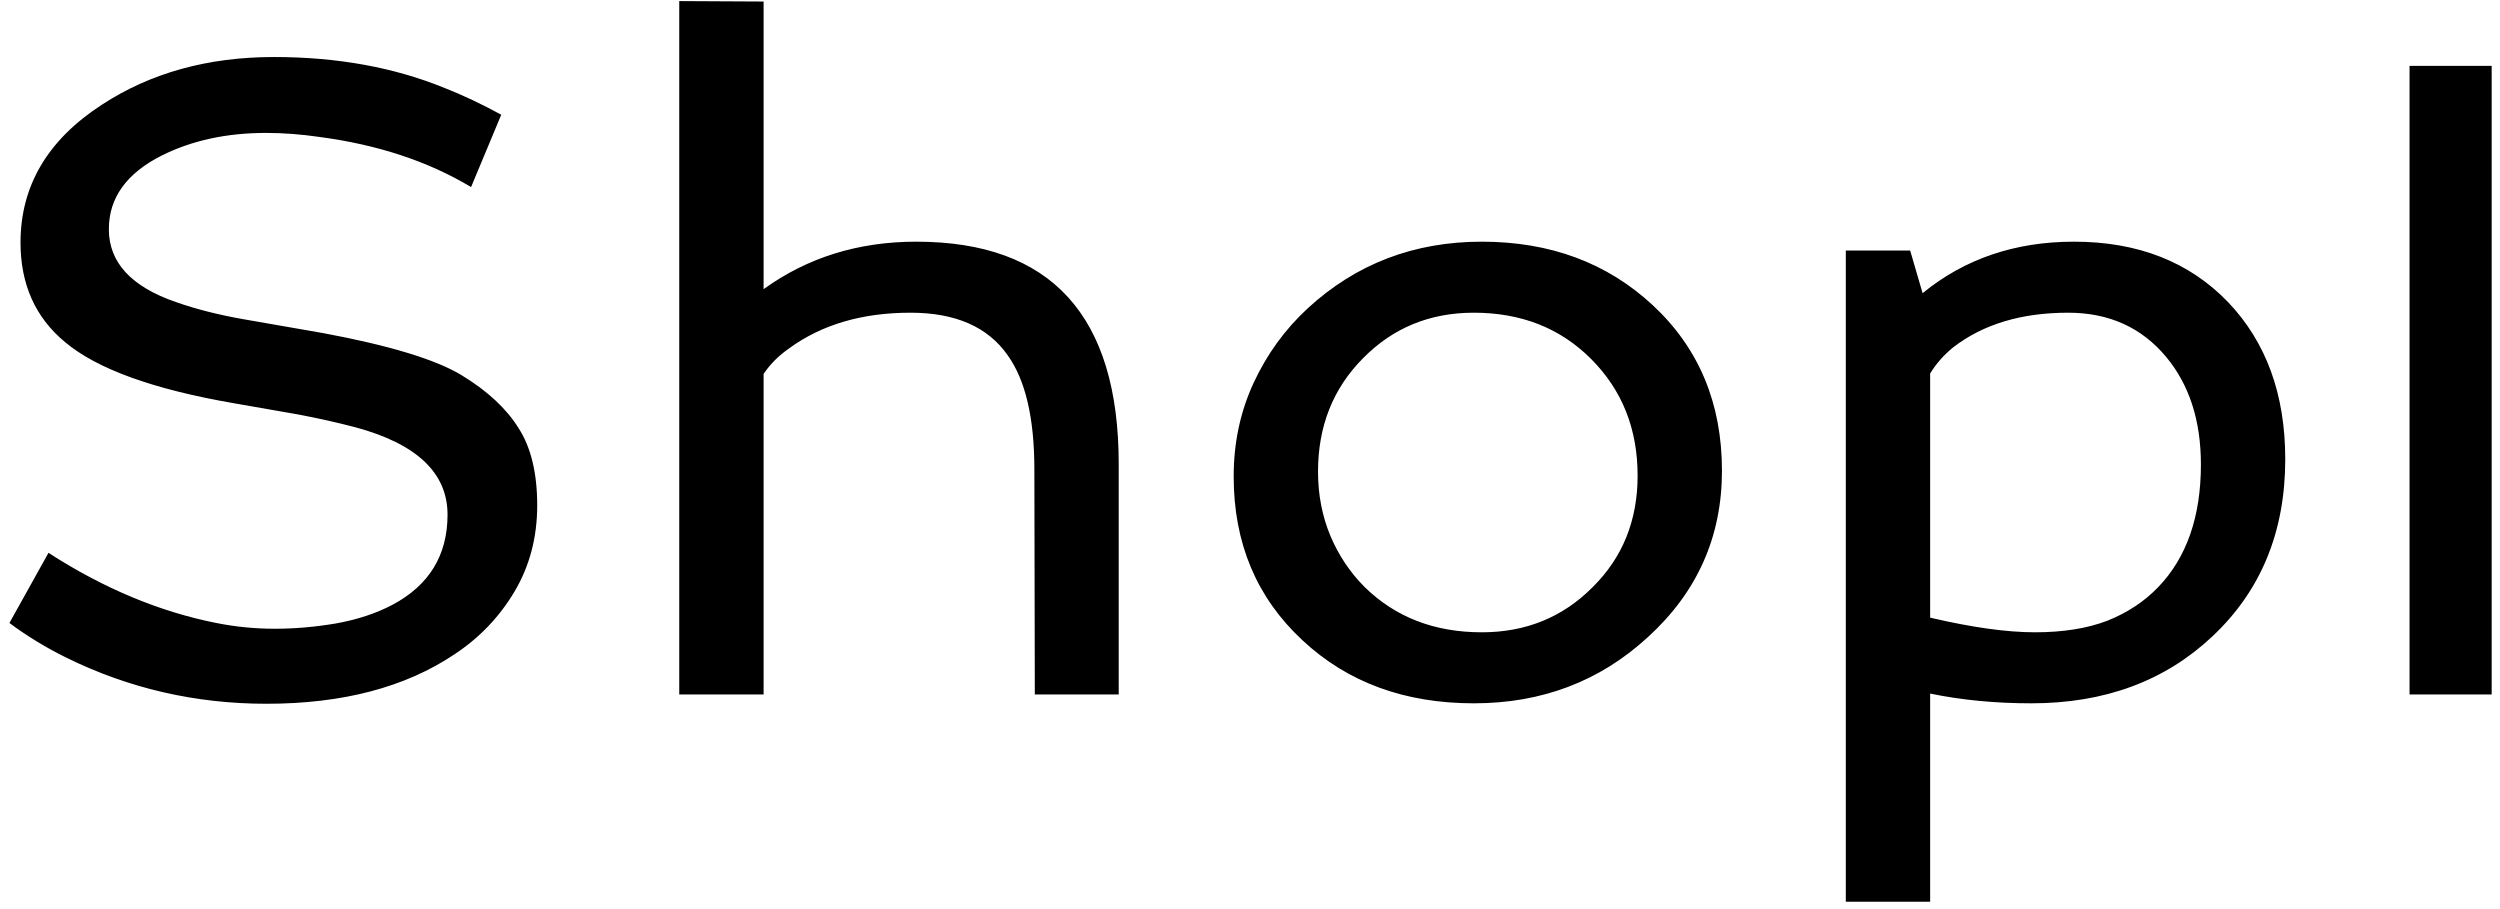 <svg width="198" height="72" viewBox="0 0 198 72" fill="none" xmlns="http://www.w3.org/2000/svg">
<path d="M3.84 43.785C8.199 46.598 12.629 48.449 17.129 49.34C18.652 49.645 20.199 49.797 21.77 49.797C23.34 49.797 24.957 49.656 26.621 49.375C28.309 49.07 29.797 48.578 31.086 47.898C33.992 46.352 35.445 43.973 35.445 40.762C35.445 37.457 33.008 35.148 28.133 33.836C26.703 33.461 25.18 33.121 23.562 32.816L18.535 31.938C12.137 30.836 7.672 29.219 5.141 27.086C2.797 25.141 1.625 22.516 1.625 19.211C1.625 14.711 3.781 11.066 8.094 8.277C11.938 5.77 16.473 4.516 21.699 4.516C26.715 4.516 31.227 5.336 35.234 6.977C36.664 7.539 38.152 8.242 39.699 9.086L37.309 14.816C33.91 12.777 29.902 11.453 25.285 10.844C23.832 10.633 22.426 10.527 21.066 10.527C17.949 10.527 15.195 11.125 12.805 12.32C10.016 13.727 8.621 15.672 8.621 18.156C8.621 20.781 10.391 22.703 13.93 23.922C15.523 24.484 17.328 24.941 19.344 25.293L25.602 26.383C30.875 27.367 34.531 28.48 36.57 29.723C38.609 30.965 40.109 32.359 41.07 33.906C42.055 35.43 42.547 37.469 42.547 40.023C42.547 42.555 41.949 44.828 40.754 46.844C39.559 48.859 37.965 50.523 35.973 51.836C32.082 54.438 27.125 55.738 21.102 55.738C15.477 55.738 10.191 54.52 5.246 52.082C3.629 51.285 2.129 50.371 0.746 49.34L3.84 43.785ZM60.477 22.902C63.945 20.395 67.977 19.141 72.57 19.141C83.258 19.141 88.602 25.012 88.602 36.754V55H81.957L81.922 37.176C81.922 33.121 81.219 30.109 79.812 28.141C78.242 25.891 75.676 24.766 72.113 24.766C68.293 24.766 65.094 25.703 62.516 27.578C61.672 28.164 60.992 28.844 60.477 29.617V55H53.797V0.086L60.477 0.121V22.902ZM97.707 37.738C97.707 35.066 98.234 32.594 99.289 30.32C100.344 28.047 101.773 26.078 103.578 24.414C107.398 20.898 111.992 19.141 117.359 19.141C122.773 19.141 127.285 20.816 130.895 24.168C134.551 27.566 136.379 31.938 136.379 37.281C136.379 42.508 134.422 46.902 130.508 50.465C126.711 53.957 122.117 55.703 116.727 55.703C111.242 55.703 106.719 54.039 103.156 50.711C99.523 47.336 97.707 43.012 97.707 37.738ZM104.387 37.352C104.387 39.18 104.715 40.879 105.371 42.449C106.027 43.996 106.93 45.344 108.078 46.492C110.516 48.883 113.609 50.078 117.359 50.078C120.852 50.078 123.781 48.883 126.148 46.492C128.516 44.148 129.699 41.207 129.699 37.668C129.699 33.965 128.469 30.883 126.008 28.422C123.57 25.984 120.477 24.766 116.727 24.766C113.234 24.766 110.305 25.973 107.938 28.387C105.57 30.777 104.387 33.766 104.387 37.352ZM160.883 55.703C158.023 55.703 155.352 55.445 152.867 54.93V71.418H146.188V19.844H151.285L152.27 23.219C155.598 20.5 159.594 19.141 164.258 19.141C169.32 19.141 173.387 20.734 176.457 23.922C179.48 27.086 180.992 31.234 180.992 36.367C180.992 42.109 179.07 46.785 175.227 50.395C171.477 53.934 166.695 55.703 160.883 55.703ZM152.867 48.918C156.172 49.691 158.938 50.078 161.164 50.078C163.391 50.078 165.301 49.773 166.895 49.164C168.488 48.531 169.836 47.641 170.938 46.492C173.188 44.148 174.312 40.914 174.312 36.789C174.312 33.32 173.398 30.484 171.57 28.281C169.625 25.938 167.035 24.766 163.801 24.766C160.098 24.766 157.062 25.68 154.695 27.508C153.945 28.117 153.336 28.809 152.867 29.582V48.918ZM190.836 5.219H197.34V55H190.836V5.219Z" fill="black"/>
</svg>
